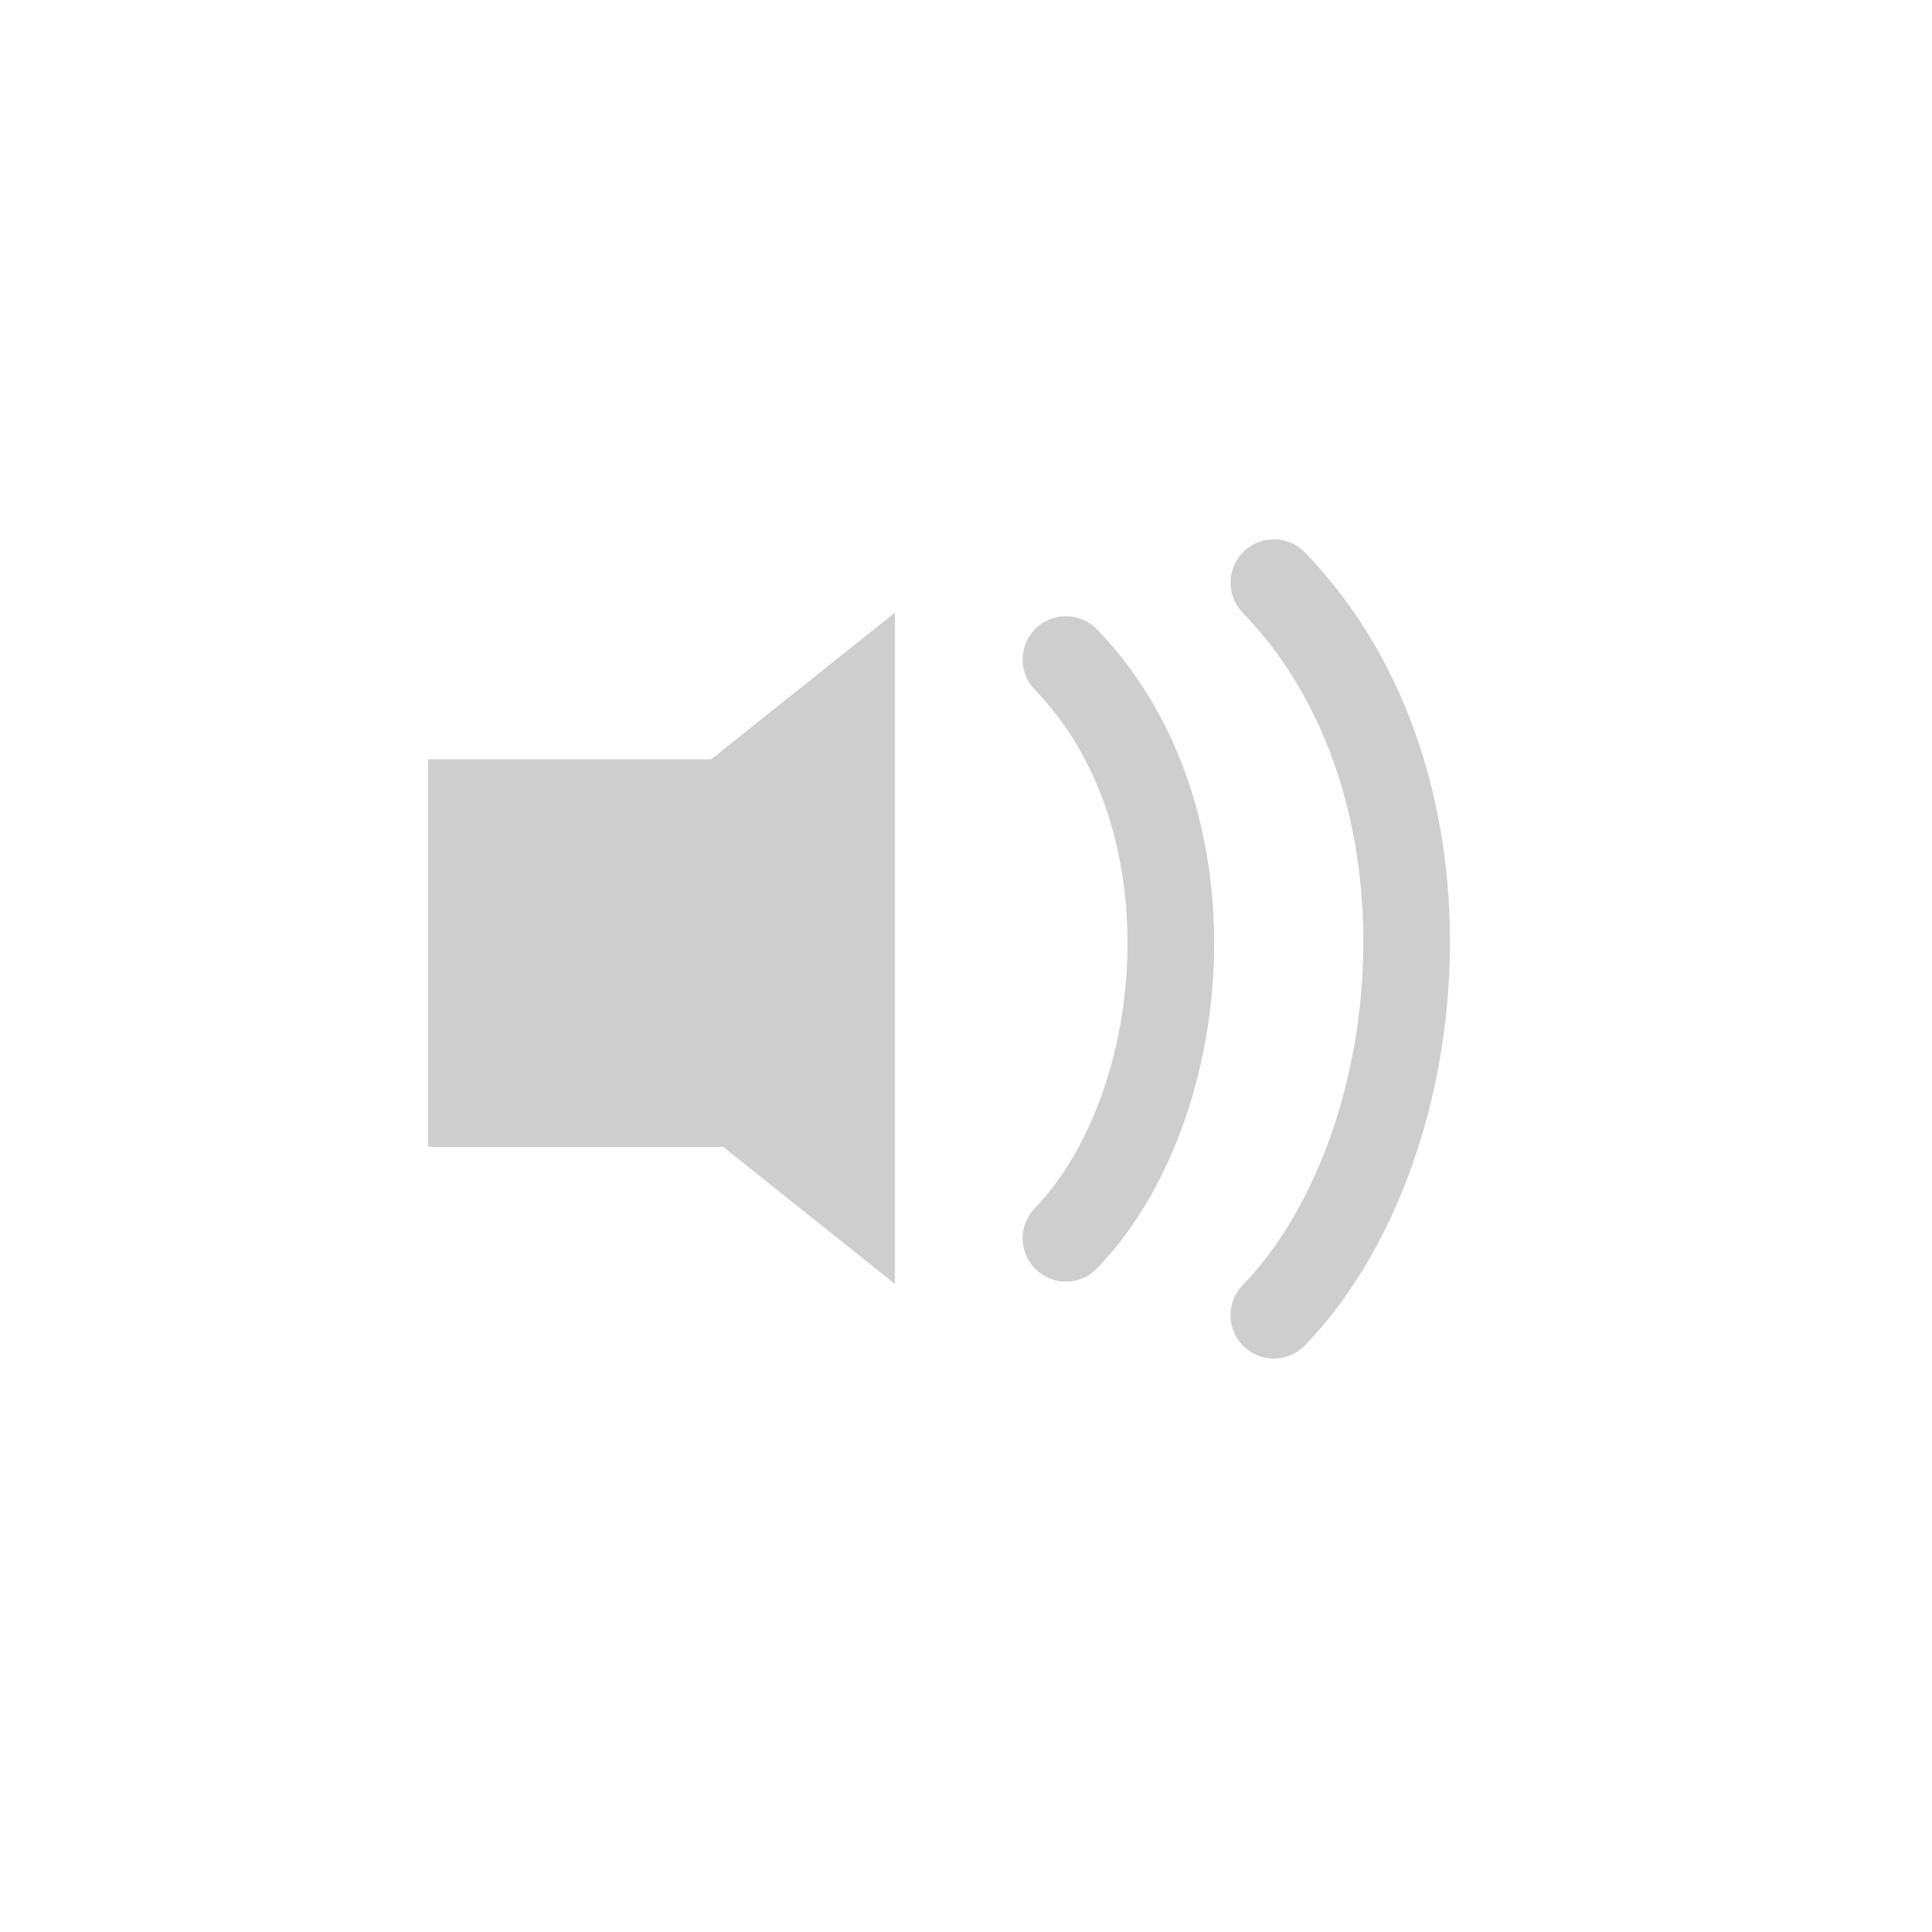 <?xml version="1.0" encoding="UTF-8"?>
<svg width="29px" height="29px" viewBox="0 0 29 29" version="1.1" xmlns="http://www.w3.org/2000/svg" xmlns:xlink="http://www.w3.org/1999/xlink">
    <!-- Generator: Sketch 45.2 (43514) - http://www.bohemiancoding.com/sketch -->
    <title>speaker_icon</title>
    <desc>Created with Sketch.</desc>
    <defs></defs>
    <g id="Page-1" stroke="none" stroke-width="1" fill="none" fill-rule="evenodd">
        <g id="speaker_icon">
            <g>
                <rect id="Rectangle-2-Copy-8" fill-opacity="0" fill="#444444" x="0.483" y="0" width="28.033" height="29" rx="3"></rect>
                <g id="Group-4" transform="translate(5.718, 8.33)">
                    <g id="Group-6" transform="translate(0.151, 0.156)">
                        <g id="Group-3" transform="translate(0, 0.449)" fill="#CECECE">
                            <polygon id="Triangle" points="1.253 5.299 7.564 0.261 7.564 10.338"></polygon>
                            <rect id="Rectangle-4" x="0.557" y="2.463" width="5.208" height="5.816"></rect>
                        </g>
                        <path d="M10.131,1.414 C12.452,3.815 11.997,8.17 10.131,10.101" id="Path-2" stroke="#CECECE" stroke-width="1.3" stroke-linecap="round"></path>
                        <path d="M13.252,0.259 C16.191,3.298 15.614,8.812 13.252,11.256" id="Path-2-Copy" stroke="#CECECE" stroke-width="1.3" stroke-linecap="round"></path>
                    </g>
                </g>
            </g>
        </g>
    </g>
</svg>